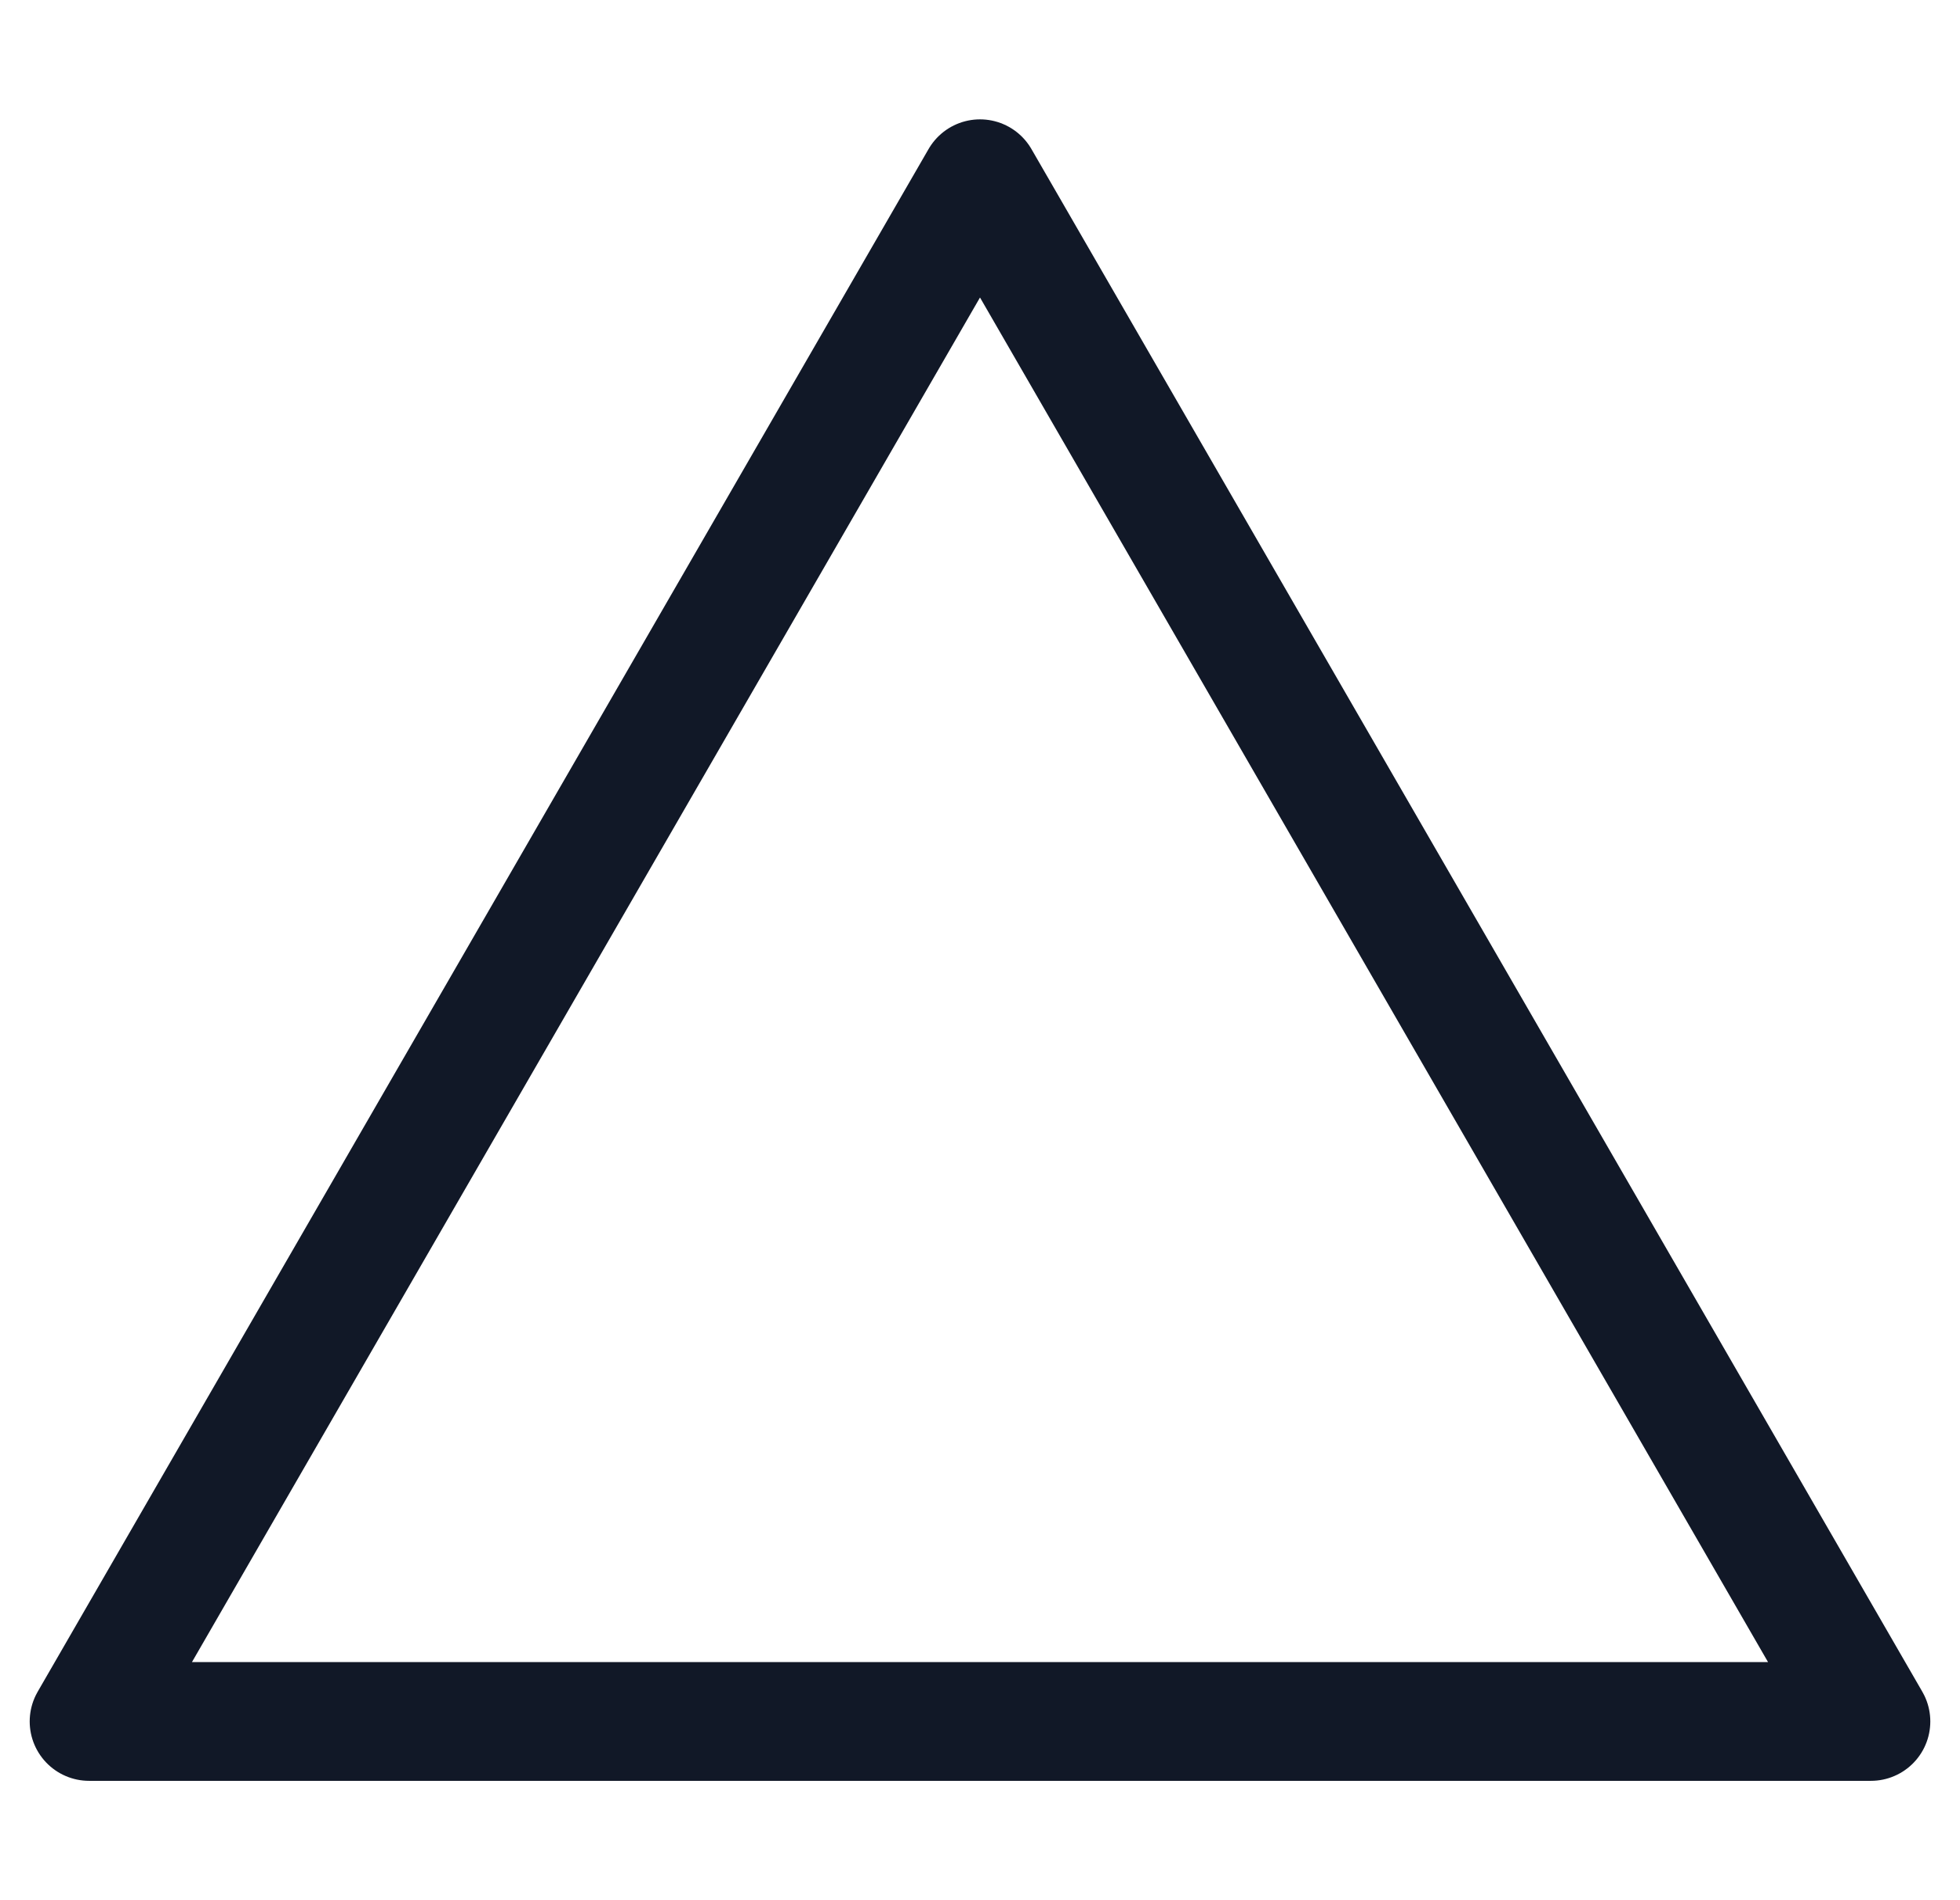 <svg width="33" height="32" viewBox="0 0 33 32" fill="none" xmlns="http://www.w3.org/2000/svg">
<path d="M16.5 3.01L31.5 28.99H1.5L16.5 3.01Z" stroke="#111827" stroke-width="2" stroke-linejoin="round"/>
</svg>
